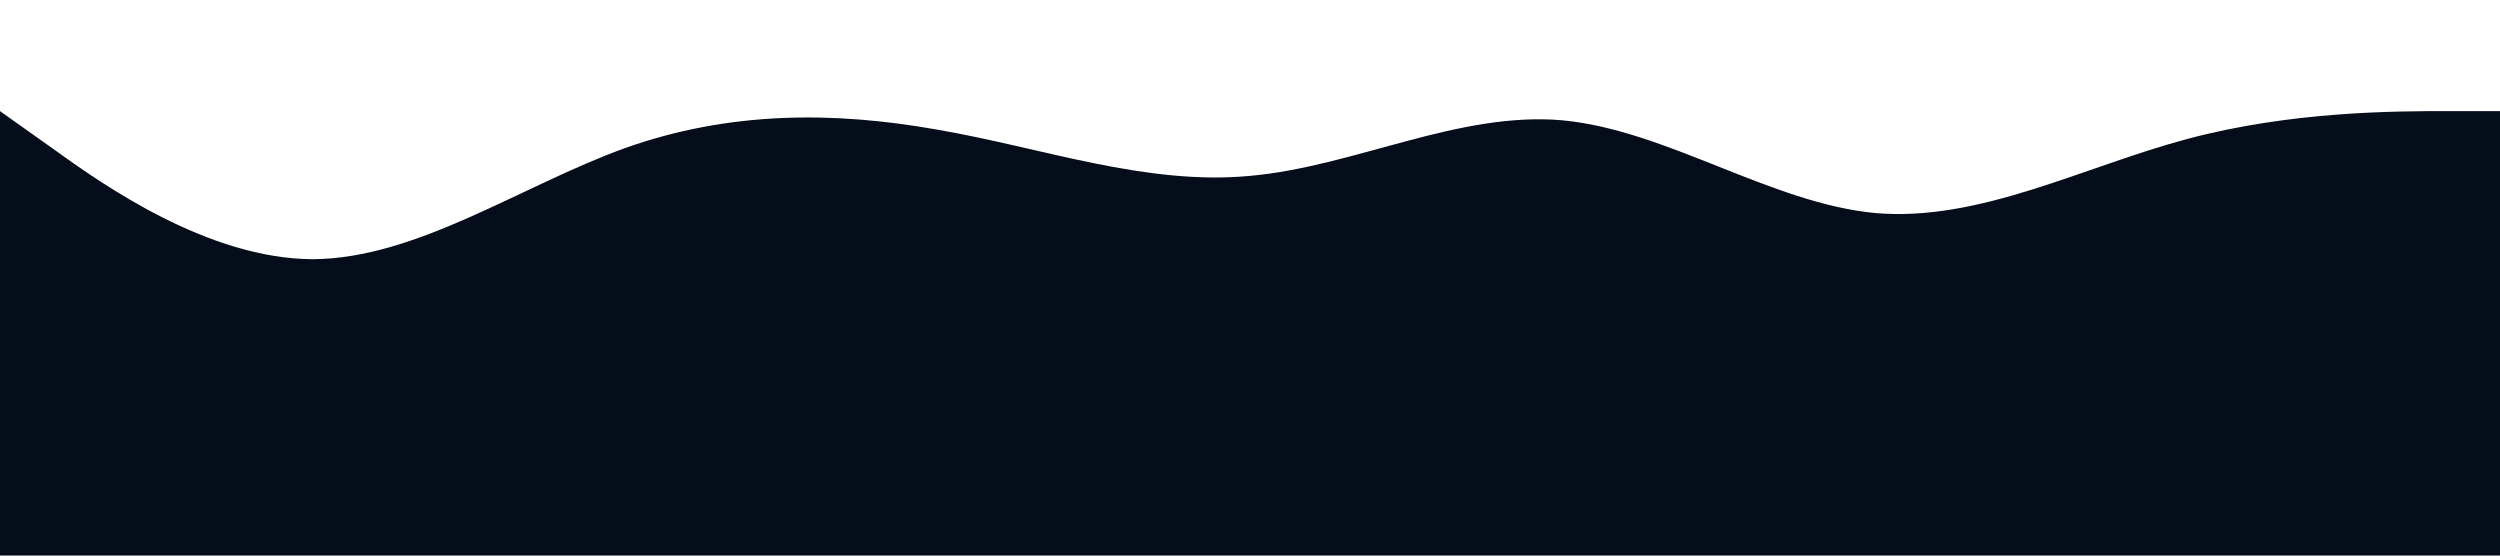 <?xml version="1.0" standalone="no"?><svg xmlns="http://www.w3.org/2000/svg" viewBox="0 0 1440 320"><path fill="#050c1a" fill-opacity="1" d="M0,64L30,85.3C60,107,120,149,180,149.3C240,149,300,107,360,85.3C420,64,480,64,540,74.7C600,85,660,107,720,101.3C780,96,840,64,900,69.3C960,75,1020,117,1080,122.7C1140,128,1200,96,1260,80C1320,64,1380,64,1410,64L1440,64L1440,320L1410,320C1380,320,1320,320,1260,320C1200,320,1140,320,1080,320C1020,320,960,320,900,320C840,320,780,320,720,320C660,320,600,320,540,320C480,320,420,320,360,320C300,320,240,320,180,320C120,320,60,320,30,320L0,320Z"></path></svg>